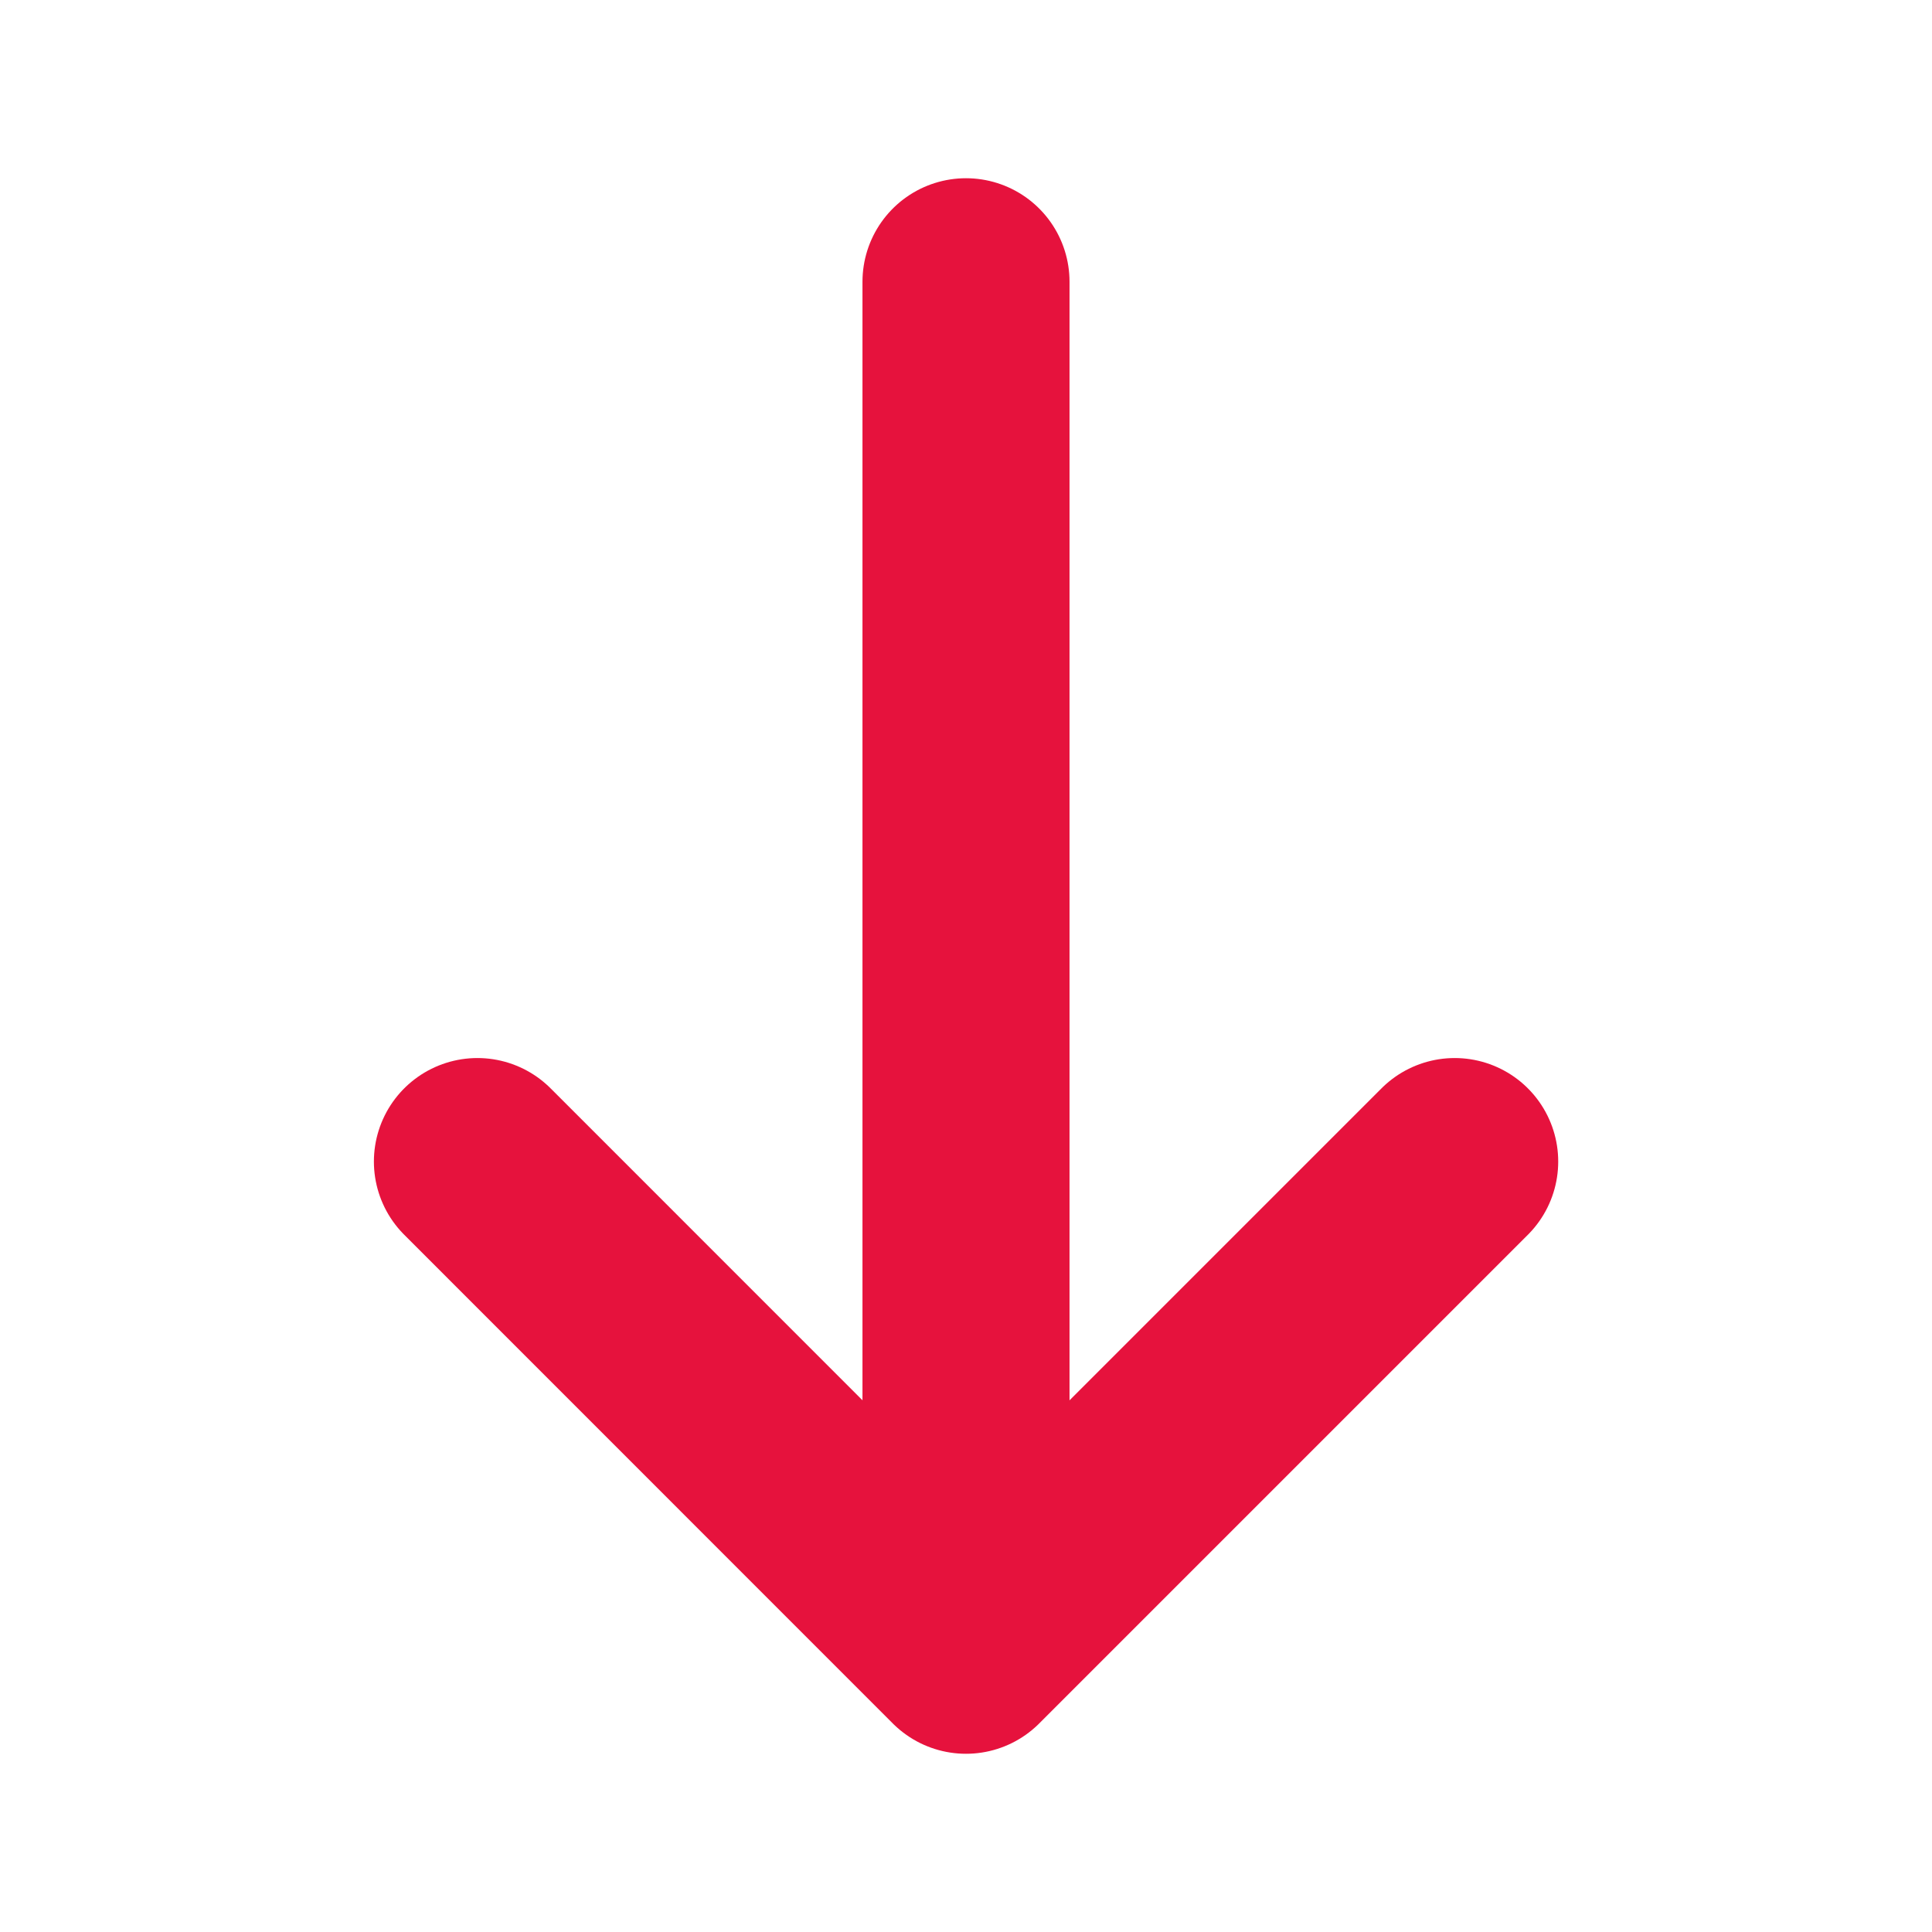 <svg width="18" height="18" viewBox="0 0 18 18" fill="none" xmlns="http://www.w3.org/2000/svg">
<path d="M13.553 10.822L9 15.375L4.448 10.822" stroke="#E6123D" stroke-width="1.929" stroke-miterlimit="10" stroke-linecap="round" stroke-linejoin="round"/>
<path d="M9 2.625V15.248" stroke="#E6123D" stroke-width="1.929" stroke-miterlimit="10" stroke-linecap="round" stroke-linejoin="round"/>
</svg>
